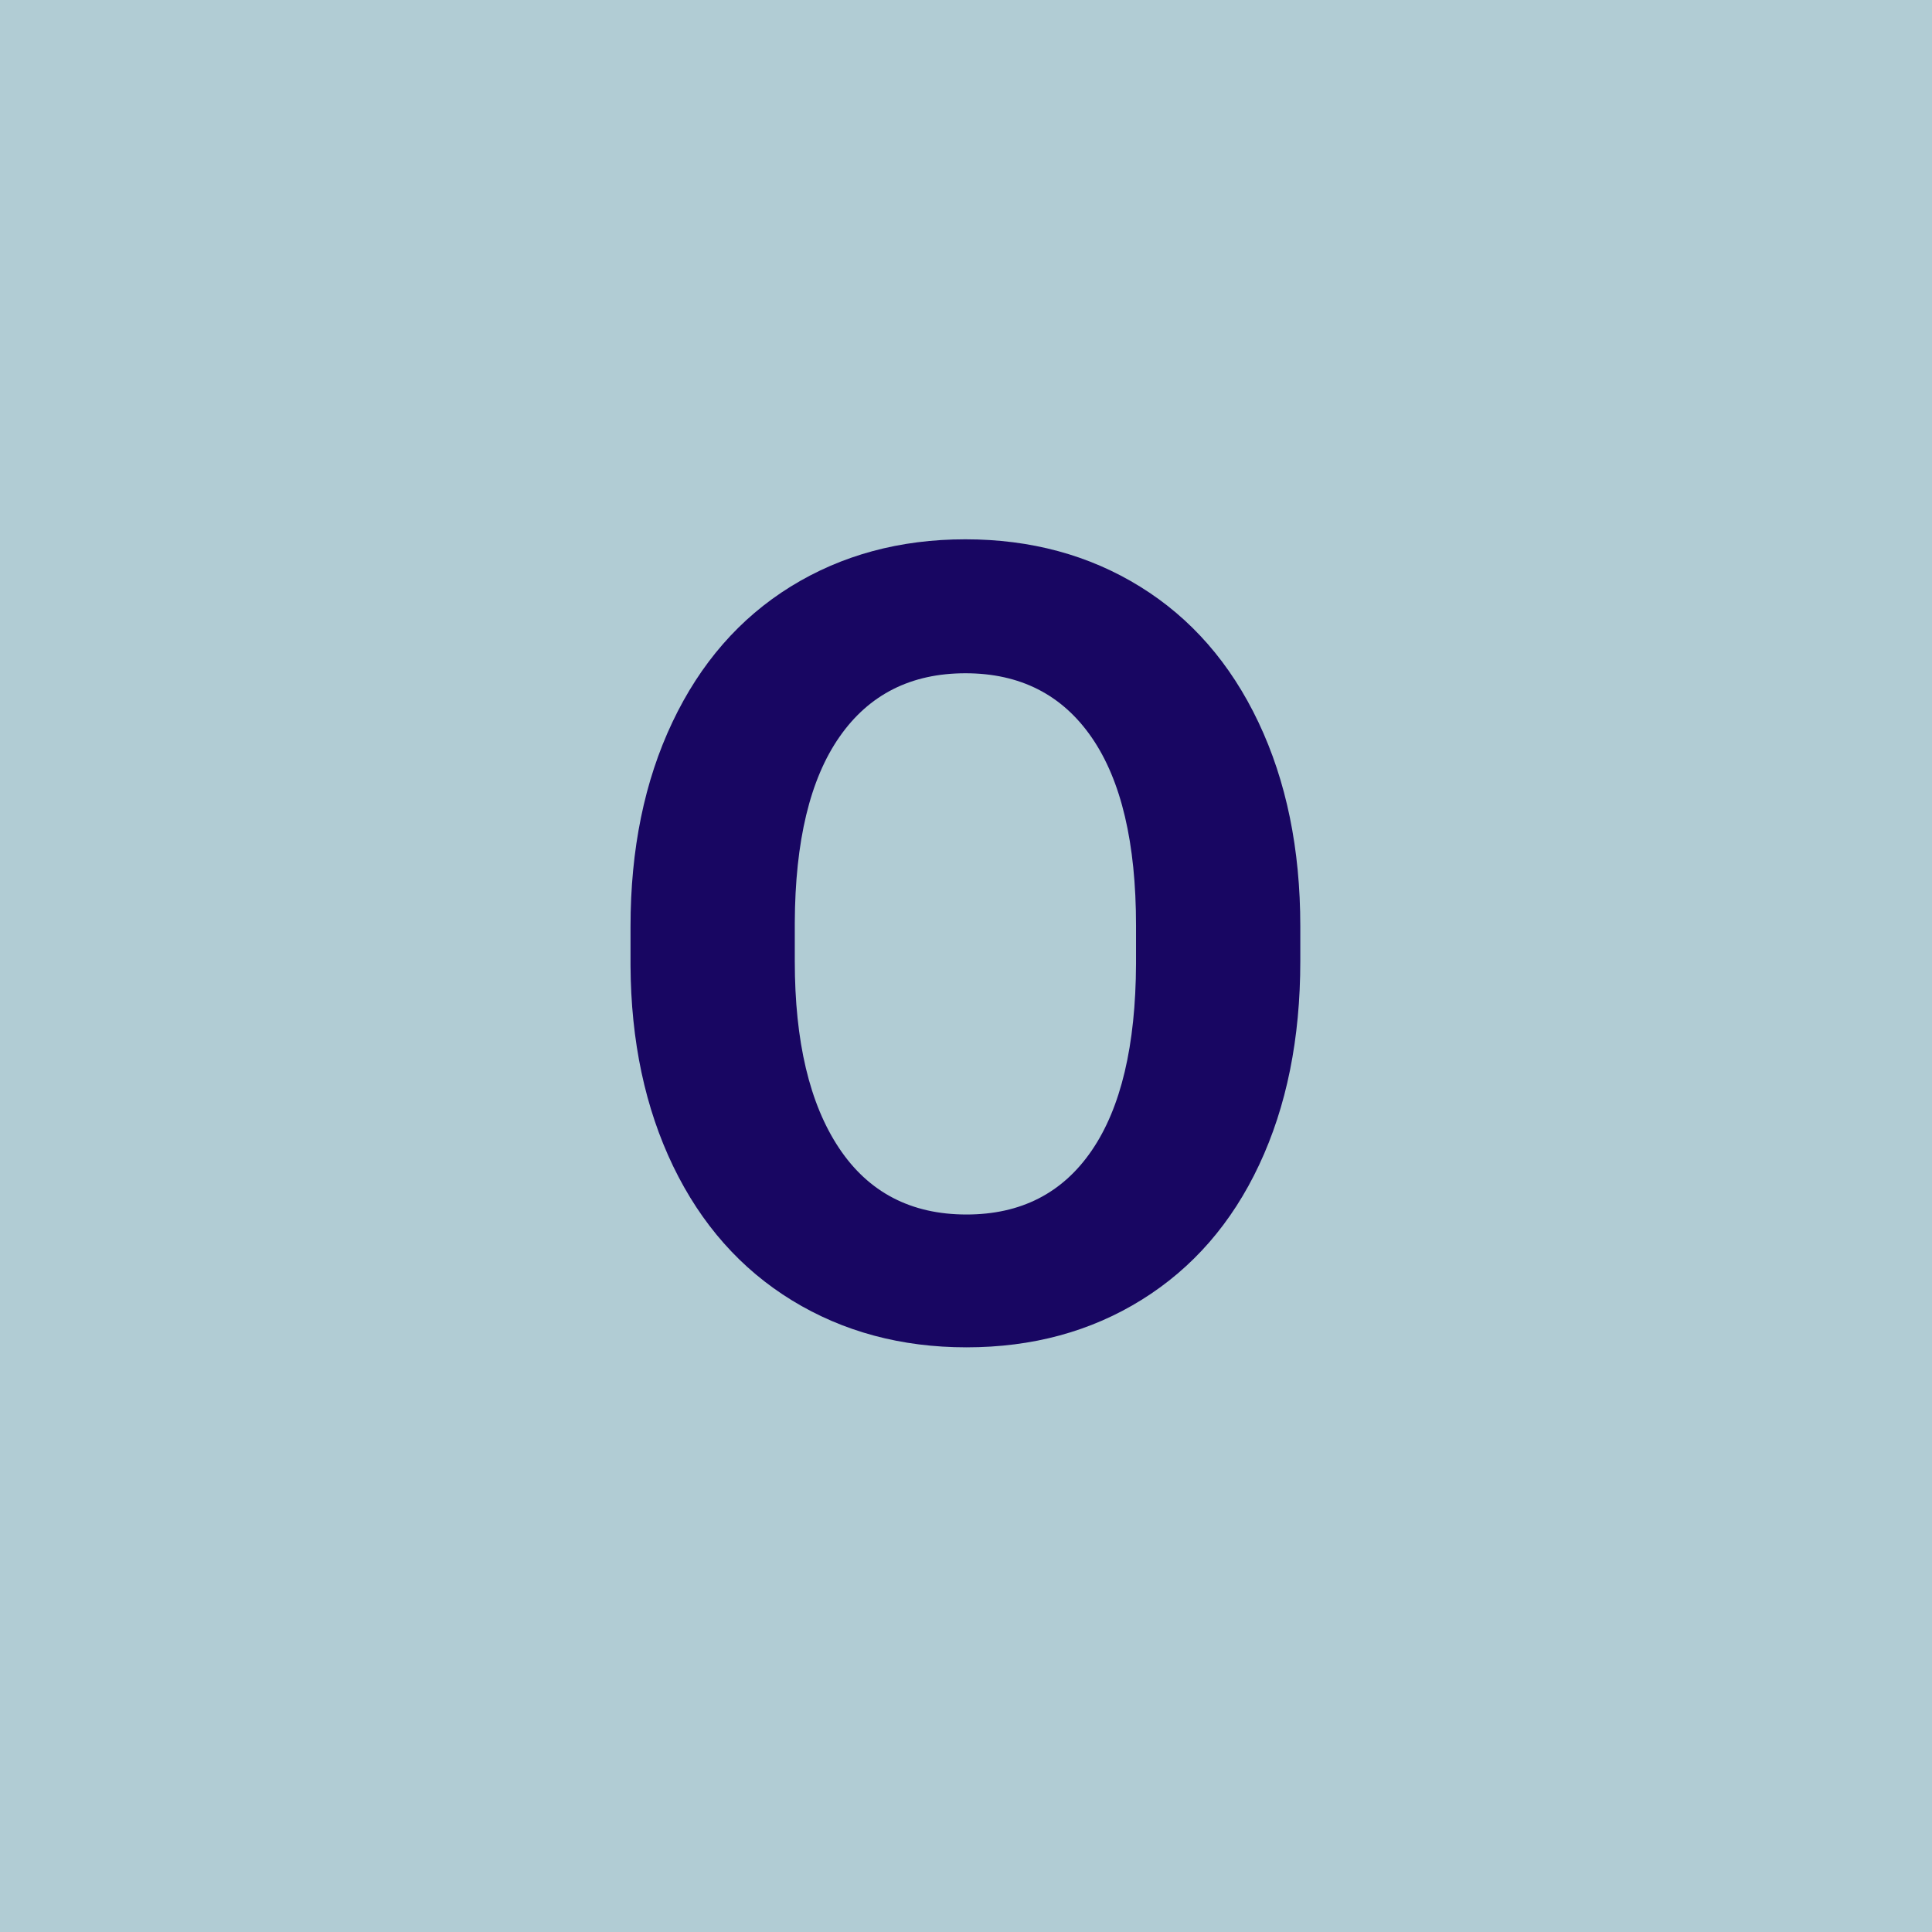 <svg xmlns="http://www.w3.org/2000/svg" xmlns:xlink="http://www.w3.org/1999/xlink" width="320" zoomAndPan="magnify" viewBox="0 0 240 240" height="320" preserveAspectRatio="xMidYMid meet" version="1.0"><defs><g/></defs><rect x="-24" width="288" fill="#ffffff" y="-24" height="288" fill-opacity="1"/><rect x="-24" width="288" fill="#b1ccd4" y="-24" height="288" fill-opacity="1"/><g fill="#180662" fill-opacity="1"><g transform="translate(72.559, 166.026)"><g><path d="M 88.969 -46.625 C 88.969 -37.008 87.266 -28.578 83.859 -21.328 C 80.461 -14.086 75.598 -8.5 69.266 -4.562 C 62.941 -0.625 55.688 1.344 47.5 1.344 C 39.406 1.344 32.18 -0.598 25.828 -4.484 C 19.473 -8.379 14.551 -13.938 11.062 -21.156 C 7.582 -28.383 5.816 -36.695 5.766 -46.094 L 5.766 -50.922 C 5.766 -60.535 7.5 -69 10.969 -76.312 C 14.438 -83.625 19.332 -89.238 25.656 -93.156 C 31.988 -97.07 39.223 -99.031 47.359 -99.031 C 55.504 -99.031 62.738 -97.07 69.062 -93.156 C 75.395 -89.238 80.297 -83.625 83.766 -76.312 C 87.234 -69 88.969 -60.555 88.969 -50.984 Z M 68.562 -51.062 C 68.562 -61.301 66.727 -69.082 63.062 -74.406 C 59.395 -79.727 54.164 -82.391 47.375 -82.391 C 40.613 -82.391 35.398 -79.758 31.734 -74.5 C 28.066 -69.25 26.211 -61.547 26.172 -51.391 L 26.172 -46.625 C 26.172 -36.656 28.004 -28.914 31.672 -23.406 C 35.336 -17.906 40.613 -15.156 47.5 -15.156 C 54.25 -15.156 59.438 -17.805 63.062 -23.109 C 66.688 -28.41 68.52 -36.141 68.562 -46.297 Z M 68.562 -51.062 "/></g></g></g></svg>